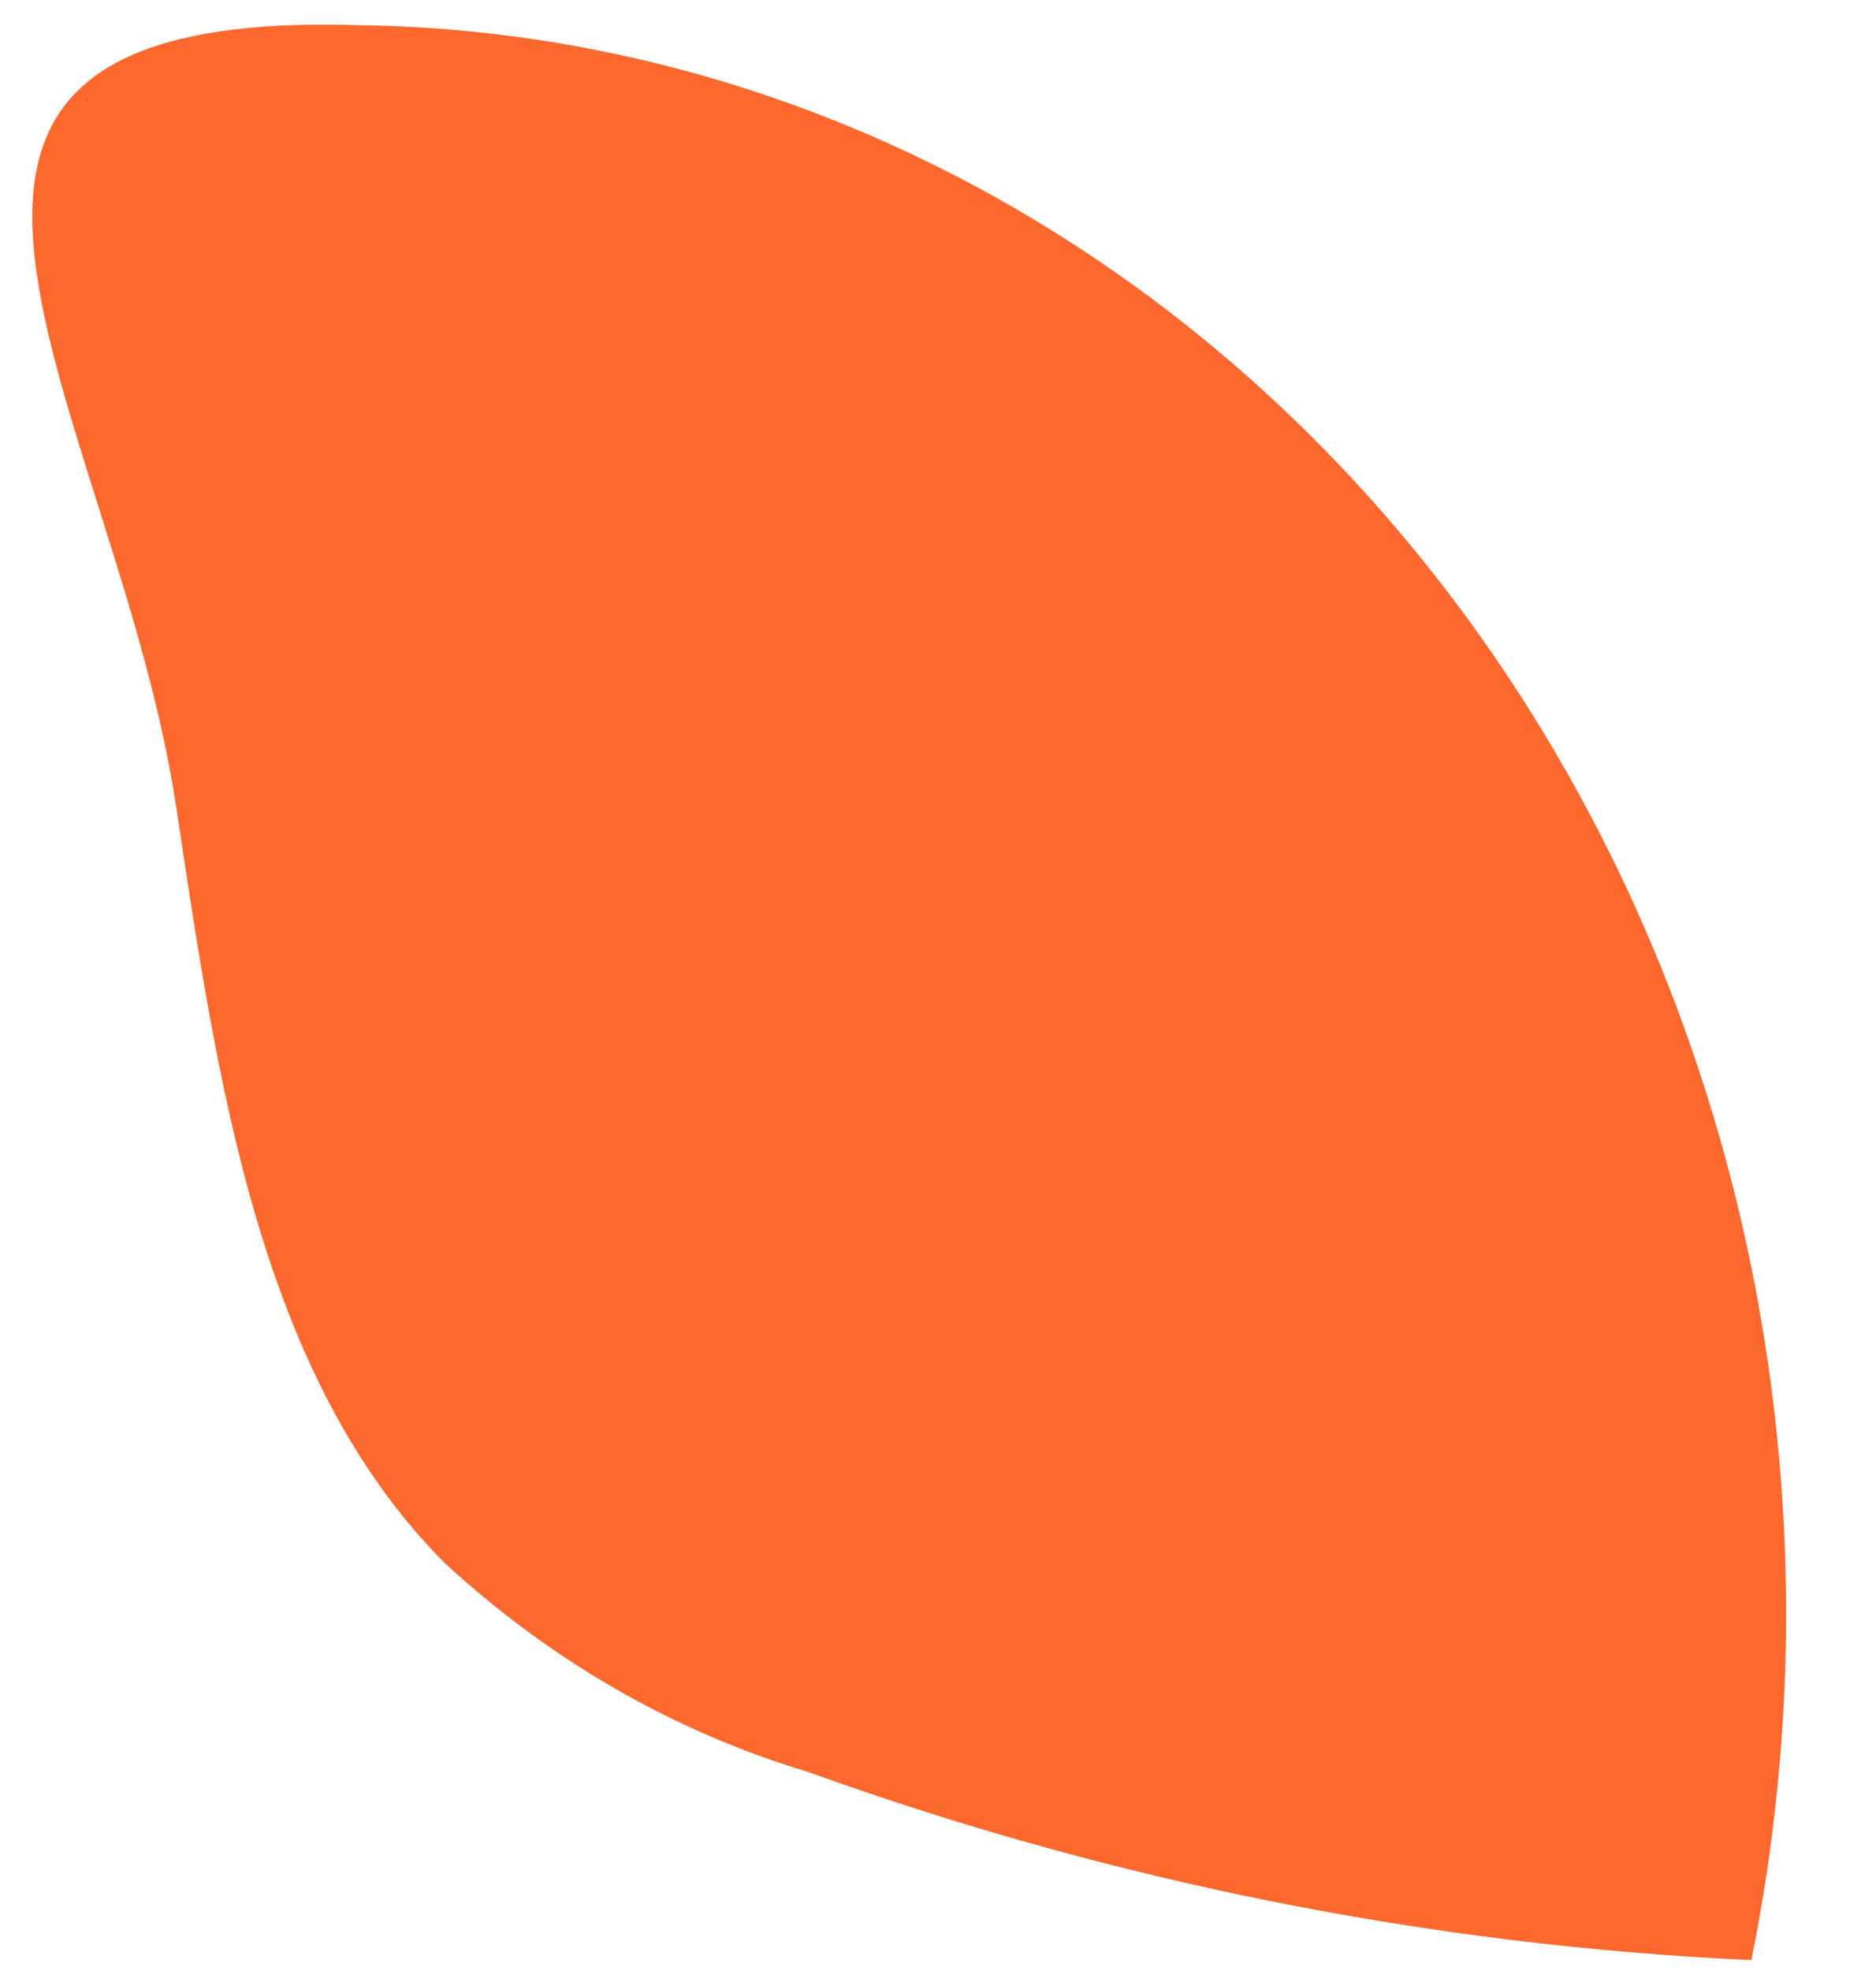 <?xml version="1.0" encoding="UTF-8" standalone="no"?><svg width='20' height='21' viewBox='0 0 20 21' fill='none' xmlns='http://www.w3.org/2000/svg'>
<path d='M1.882 8.621C2.315 11.475 2.748 14.653 4.739 16.651C5.867 17.692 7.188 18.451 8.609 18.877C11.863 20.051 15.249 20.727 18.671 20.884C19.171 18.425 19.165 15.874 18.654 13.417C18.142 10.961 17.138 8.661 15.714 6.685C14.29 4.709 12.483 3.108 10.424 1.998C8.365 0.888 6.106 0.297 3.813 0.268C-2.153 0.087 1.25 4.35 1.882 8.621Z' fill='#FC682D'/>
</svg>
